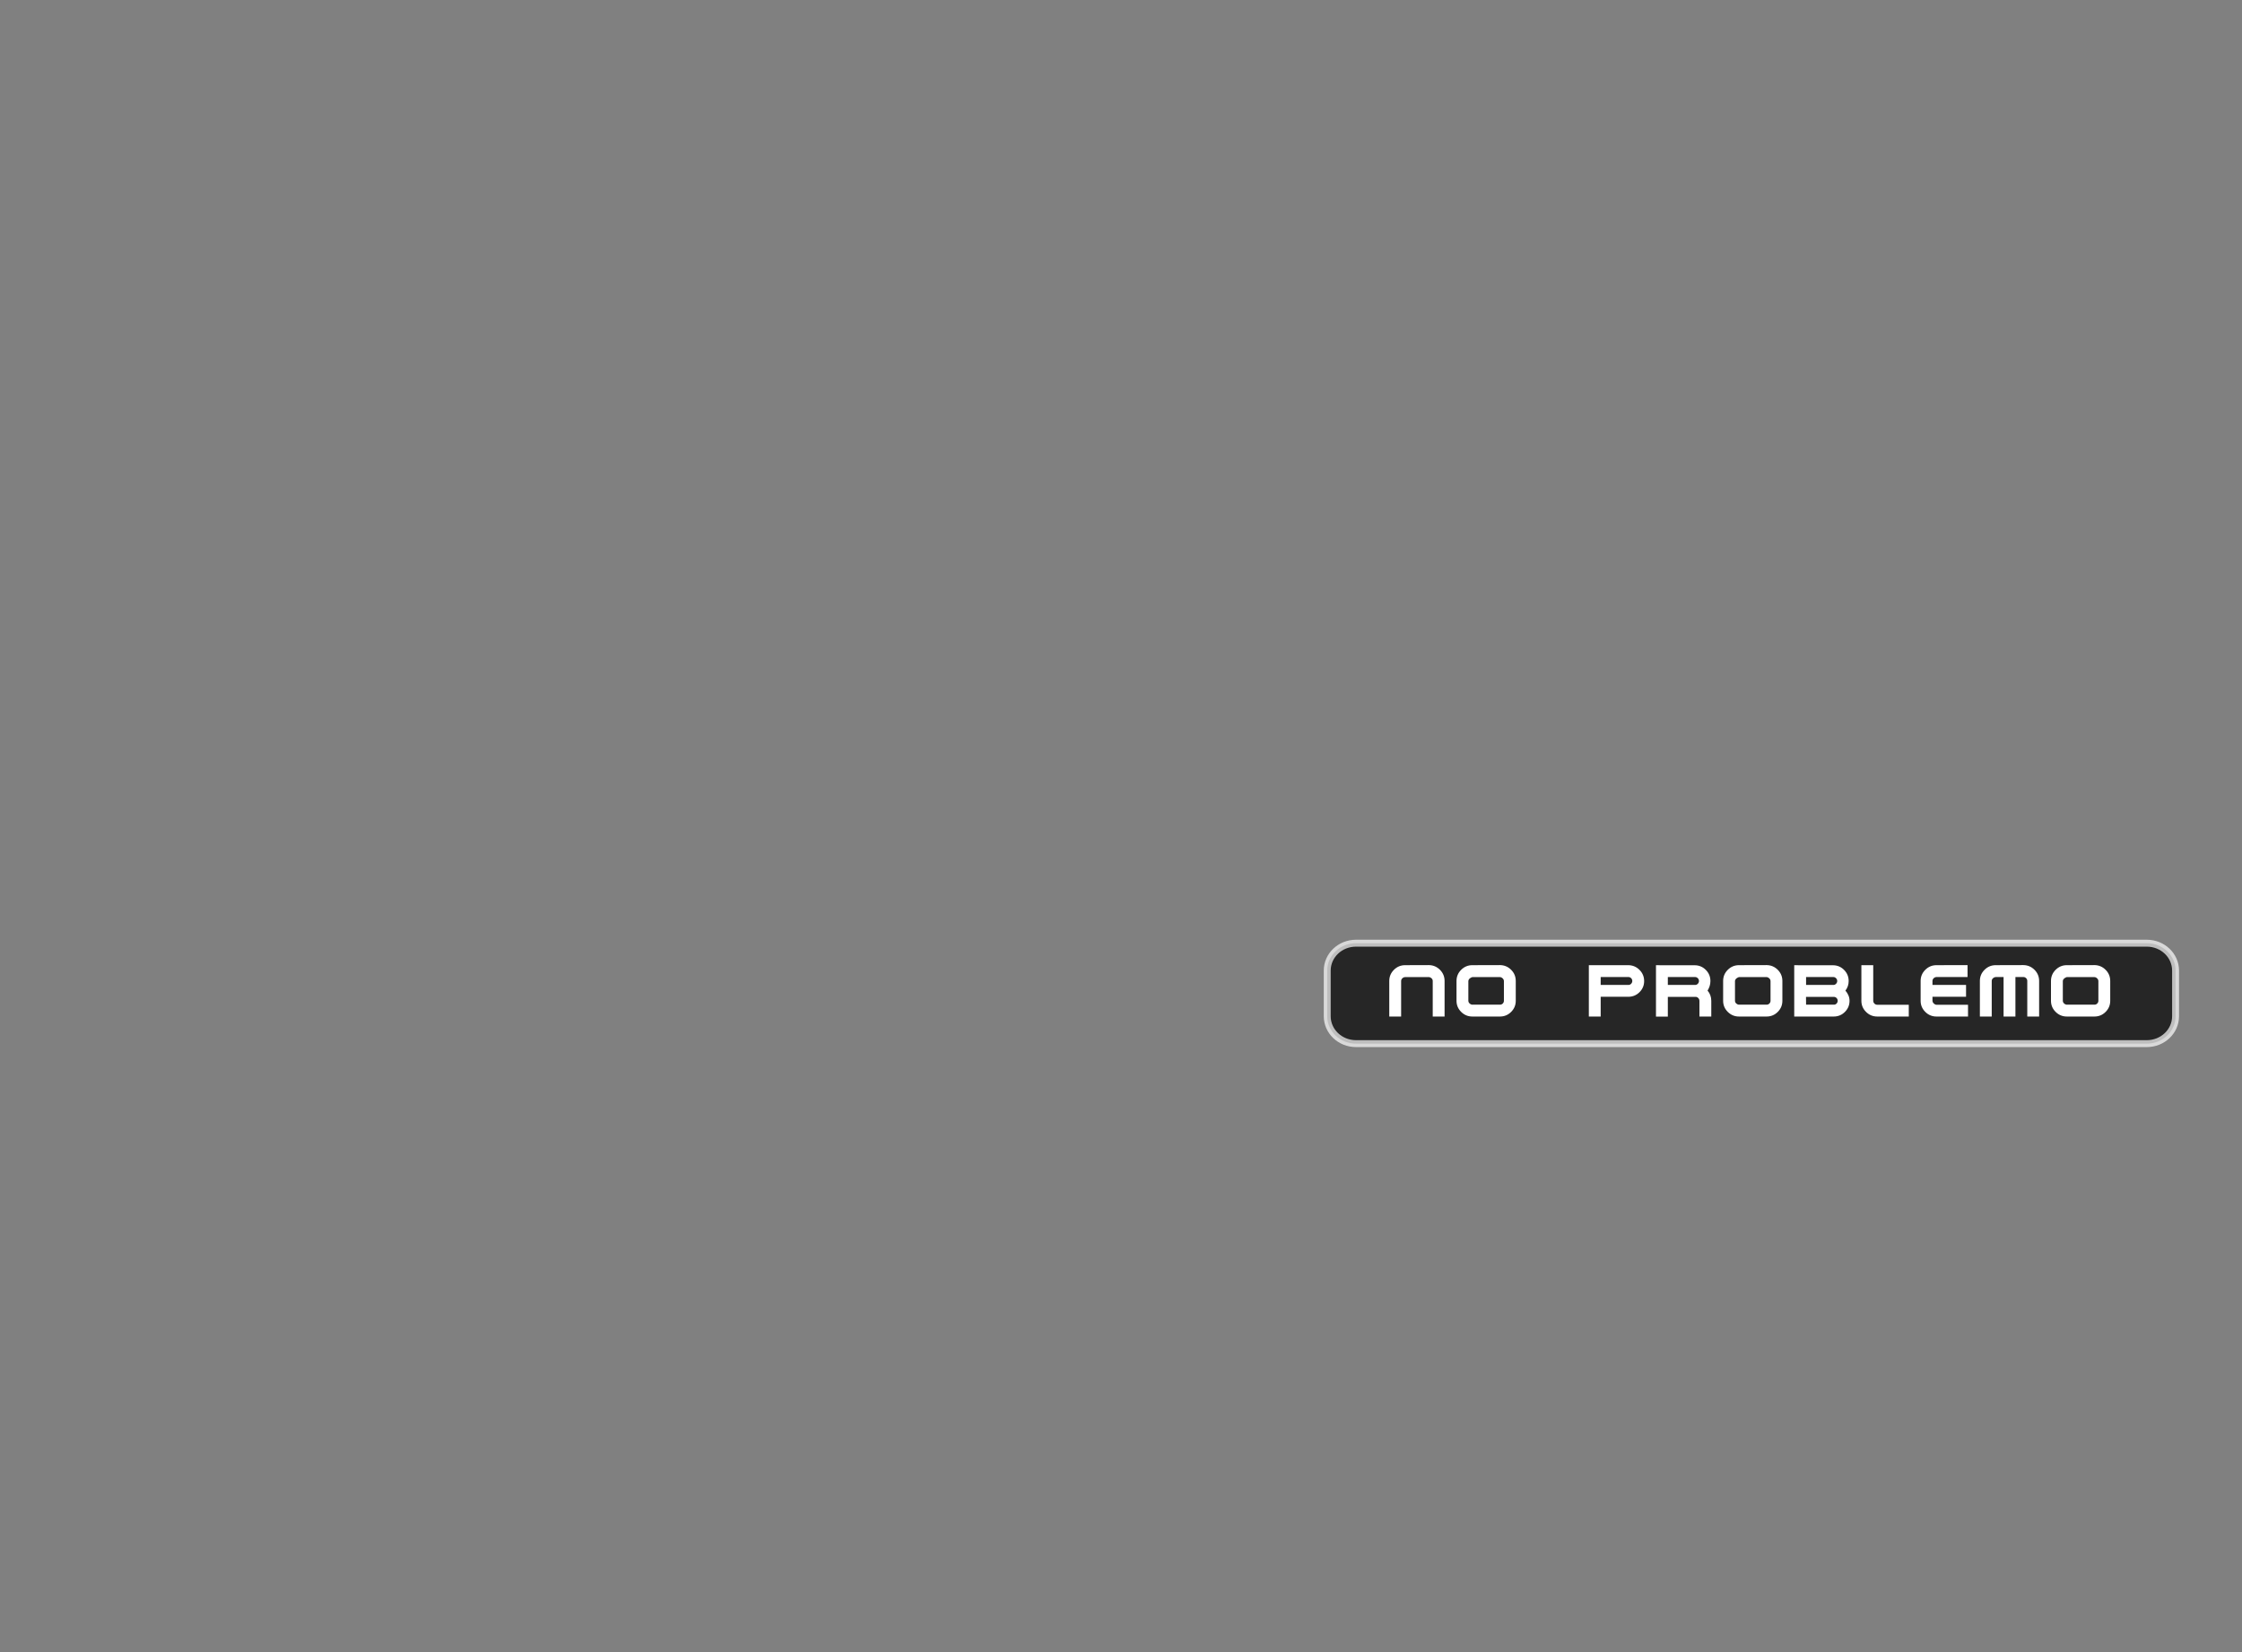 <?xml version="1.0" encoding="utf-8"?>
<!-- Generator: Adobe Illustrator 13.0.0, SVG Export Plug-In . SVG Version: 6.00 Build 14948)  -->
<!DOCTYPE svg PUBLIC "-//W3C//DTD SVG 1.0//EN" "http://www.w3.org/TR/2001/REC-SVG-20010904/DTD/svg10.dtd">
<svg version="1.0" id="Layer_3" xmlns="http://www.w3.org/2000/svg" xmlns:xlink="http://www.w3.org/1999/xlink" x="0px" y="0px"
	 width="1296px" height="955px" viewBox="1.4 0.9 1296 955" enable-background="new 1.4 0.9 1296 955" xml:space="preserve">
<rect x="1.4" y="0.9" width="1296" height="955" fill="#808080" stroke="none"/>
<path opacity="0.7" stroke="#FFFFFF" stroke-width="4" d="M1259.001,588.307c0,8.745-7.44,15.834-16.625,15.834H785.234
	c-9.185,0-16.625-7.089-16.625-15.834v-26.392c0-8.745,7.44-15.835,16.625-15.835h457.142c9.185,0,16.625,7.09,16.625,15.835
	V588.307z"/>
<g>
	<path fill="#FFFFFF" d="M804.481,567.895c0-2.5,0.898-4.643,2.695-6.427c1.795-1.784,3.941-2.676,6.439-2.676l13.699-0.044
		c2.526,0.029,4.681,0.936,6.462,2.72c1.779,1.784,2.671,3.942,2.671,6.472v20.536h-6.851v-20.549c0-0.58-0.213-1.082-0.639-1.507
		c-0.427-0.426-0.899-0.67-1.415-0.73c-0.03,0-0.068,0-0.114,0c-0.045,0-0.086,0-0.114,0h-13.699
		c-0.61,0.028-1.144,0.265-1.599,0.705c-0.458,0.441-0.686,0.98-0.686,1.617v20.464h-6.851V567.895z"/>
	<path fill="#FFFFFF" d="M846.038,585.8c-1.797-1.784-2.694-3.926-2.694-6.425c0-2.409,0-4.329,0-5.764c0-1.311,0-2.531,0-3.659
		s0-1.8,0-2.013c0-2.529,0.897-4.688,2.694-6.472s3.942-2.676,6.439-2.676l15.981-0.044c2.528,0.029,4.683,0.936,6.462,2.72
		c1.782,1.784,2.673,3.942,2.673,6.472c0,0.213,0,0.885,0,2.013s0,2.349,0,3.659c0,1.435,0,3.354,0,5.764
		c0,2.499-0.891,4.641-2.673,6.425c-1.779,1.784-3.934,2.676-6.462,2.676h-15.981C849.98,588.476,847.835,587.584,846.038,585.8z
		 M870.081,580.964c0.441-0.441,0.662-0.967,0.662-1.576v-11.461c0-0.519-0.198-0.982-0.594-1.395
		c-0.396-0.409-0.821-0.677-1.278-0.799c-0.062,0-0.13-0.008-0.204-0.022c-0.078-0.014-0.146-0.021-0.208-0.021h-15.981
		c-0.122,0.028-0.274,0.081-0.457,0.158c-0.184,0.075-0.365,0.174-0.548,0.295c-0.335,0.182-0.633,0.439-0.892,0.771
		c-0.258,0.332-0.388,0.696-0.388,1.089v11.306c0,0.607,0.213,1.121,0.64,1.545s0.898,0.681,1.416,0.772c0.028,0,0.068,0,0.114,0
		s0.084,0,0.114,0h15.981C869.1,581.626,869.64,581.405,870.081,580.964z"/>
	<path fill="#FFFFFF" d="M926.683,588.476h-6.849v-29.684h22.833c2.525,0.032,4.681,0.942,6.462,2.735
		c1.781,1.789,2.672,3.946,2.672,6.467c0,2.49-0.891,4.625-2.672,6.4c-1.781,1.777-3.937,2.663-6.462,2.663c-0.822,0-1.88,0-3.175,0
		c-1.294,0-2.641,0-4.04,0c-2.192,0-5.114,0-8.77,0V588.476z M926.683,570.209h15.984c0.608,0.032,1.142-0.185,1.599-0.646
		c0.455-0.462,0.684-1.001,0.684-1.615c0-0.644-0.222-1.19-0.662-1.637c-0.442-0.445-0.982-0.67-1.62-0.67h-15.984V570.209z"/>
	<path fill="#FFFFFF" d="M962.188,558.838c2.358,0,4.955,0,7.785,0c2.437,0,4.728,0,6.874,0s3.523,0,4.133,0
		c2.527,0,4.681,0.891,6.461,2.672c1.782,1.781,2.673,3.936,2.673,6.462c0,1.035-0.152,2.018-0.457,2.946
		c-0.306,0.928-0.702,1.787-1.188,2.579c0.7,0.792,1.231,1.69,1.599,2.694c0.366,1.006,0.547,2.069,0.547,3.196v9.088h-6.85v-9.132
		c0-0.55-0.189-1.035-0.57-1.463c-0.381-0.426-0.83-0.684-1.347-0.775c-0.062,0-0.937,0-2.627,0s-3.54,0-5.549,0
		c-2.04,0-4.764,0-8.173,0v11.416h-6.852v-29.729C958.648,558.824,959.829,558.838,962.188,558.838z M965.5,565.642v4.567h15.709
		c0.609,0.032,1.142-0.185,1.599-0.646c0.456-0.462,0.685-1.001,0.685-1.615c0-0.644-0.229-1.19-0.685-1.637
		c-0.457-0.445-0.989-0.67-1.599-0.67H965.5z"/>
	<path fill="#FFFFFF" d="M1000.161,585.8c-1.796-1.784-2.694-3.926-2.694-6.425c0-2.409,0-4.329,0-5.764c0-1.311,0-2.531,0-3.659
		s0-1.8,0-2.013c0-2.529,0.898-4.688,2.694-6.472s3.942-2.676,6.438-2.676l15.984-0.044c2.525,0.029,4.681,0.936,6.462,2.72
		s2.671,3.942,2.671,6.472c0,0.213,0,0.885,0,2.013s0,2.349,0,3.659c0,1.435,0,3.354,0,5.764c0,2.499-0.89,4.641-2.671,6.425
		s-3.937,2.676-6.462,2.676h-15.984C1004.104,588.476,1001.957,587.584,1000.161,585.8z M1024.203,580.964
		c0.44-0.441,0.662-0.967,0.662-1.576v-11.461c0-0.519-0.198-0.982-0.592-1.395c-0.396-0.409-0.822-0.677-1.279-0.799
		c-0.061,0-0.131-0.008-0.207-0.022c-0.074-0.014-0.143-0.021-0.204-0.021h-15.984c-0.122,0.028-0.273,0.081-0.454,0.158
		c-0.185,0.075-0.367,0.174-0.551,0.295c-0.335,0.182-0.631,0.439-0.889,0.771c-0.26,0.332-0.388,0.696-0.388,1.089v11.306
		c0,0.607,0.211,1.121,0.638,1.545c0.426,0.424,0.897,0.681,1.416,0.772c0.03,0,0.068,0,0.114,0s0.083,0,0.113,0h15.984
		C1023.221,581.626,1023.761,581.405,1024.203,580.964z"/>
	<path fill="#FFFFFF" d="M1038.564,558.792c0,0.032,1.18,0.046,3.539,0.046s4.956,0,7.786,0c2.437,0,4.728,0,6.872,0
		c2.148,0,3.523,0,4.135,0c2.525,0,4.68,0.891,6.461,2.672c1.782,1.781,2.671,3.936,2.671,6.462c0,1.035-0.159,2.018-0.479,2.946
		c-0.317,0.928-0.782,1.787-1.392,2.579c0.7,0.792,1.271,1.69,1.712,2.694c0.441,1.006,0.662,2.069,0.662,3.196
		c0,2.497-0.891,4.636-2.671,6.417c-1.782,1.78-3.936,2.671-6.462,2.671c-0.609,0-2.01,0-4.202,0s-4.551,0-7.079,0
		c-2.891,0-6.743,0-11.553,0V558.792z M1063.682,579.344c0-0.609-0.222-1.135-0.661-1.576c-0.443-0.441-0.982-0.662-1.622-0.662
		h-16.029l0.046,4.521h15.983c0.64,0.031,1.179-0.183,1.622-0.638c0.439-0.458,0.661-0.991,0.661-1.601V579.344z M1045.415,565.642
		v4.567h15.708c0.609,0.032,1.144-0.185,1.599-0.646c0.457-0.462,0.686-1.001,0.686-1.615c0-0.644-0.229-1.19-0.686-1.637
		c-0.455-0.445-0.989-0.67-1.599-0.67H1045.415z"/>
	<path fill="#FFFFFF" d="M1086.515,588.476c-2.497,0-4.642-0.891-6.438-2.671c-1.798-1.781-2.695-3.92-2.695-6.417v-20.596h6.85
		v20.552c0,0.638,0.229,1.187,0.685,1.645c0.457,0.455,0.989,0.682,1.599,0.682h18.266v6.806H1086.515z"/>
	<path fill="#FFFFFF" d="M1118.96,580.644c0.32,0.382,0.678,0.662,1.074,0.846c0.121,0.061,0.241,0.106,0.365,0.137
		c0.12,0.031,0.243,0.044,0.365,0.044h18.266v6.806h-18.266c-2.497,0-4.645-0.892-6.438-2.676c-1.797-1.784-2.695-3.926-2.695-6.425
		c0-2.409,0-4.329,0-5.764c0-1.311,0-2.531,0-3.659s0-1.8,0-2.013c0-2.529,0.898-4.688,2.695-6.472
		c1.794-1.784,3.941-2.676,6.438-2.676l17.991-0.044v6.894h-17.991c-0.609,0.032-1.144,0.269-1.599,0.708
		c-0.457,0.442-0.685,0.982-0.685,1.622v2.237h19.408v6.849h-19.408v2.286C1118.481,579.829,1118.641,580.264,1118.96,580.644z"/>
	<path fill="#FFFFFF" d="M1159.58,588.476v-22.834h-4.566c-0.029,0.032-0.069,0.048-0.113,0.048c-0.047,0-0.086,0-0.115,0
		c-0.518,0.061-0.988,0.305-1.417,0.73c-0.425,0.425-0.638,0.942-0.638,1.552v20.504h-6.85v-20.581c0-2.5,0.896-4.643,2.693-6.427
		c1.796-1.784,3.943-2.676,6.439-2.676l15.982-0.044c2.528,0.029,4.682,0.936,6.462,2.72c1.782,1.784,2.673,3.942,2.673,6.472
		v20.536h-6.852v-20.591c0-0.609-0.221-1.136-0.661-1.578c-0.441-0.441-0.981-0.665-1.622-0.665h-4.565v22.834H1159.58z"/>
	<path fill="#FFFFFF" d="M1189.674,585.8c-1.797-1.784-2.695-3.926-2.695-6.425c0-2.409,0-4.329,0-5.764c0-1.311,0-2.531,0-3.659
		s0-1.8,0-2.013c0-2.529,0.898-4.688,2.695-6.472c1.795-1.784,3.941-2.676,6.439-2.676l15.981-0.044
		c2.528,0.029,4.682,0.936,6.462,2.72c1.781,1.784,2.672,3.942,2.672,6.472c0,0.213,0,0.885,0,2.013s0,2.349,0,3.659
		c0,1.435,0,3.354,0,5.764c0,2.499-0.891,4.641-2.672,6.425c-1.78,1.784-3.934,2.676-6.462,2.676h-15.981
		C1193.615,588.476,1191.469,587.584,1189.674,585.8z M1213.717,580.964c0.441-0.441,0.662-0.967,0.662-1.576v-11.461
		c0-0.519-0.198-0.982-0.594-1.395c-0.396-0.409-0.822-0.677-1.279-0.799c-0.062,0-0.13-0.008-0.205-0.022
		c-0.077-0.014-0.146-0.021-0.206-0.021h-15.981c-0.122,0.028-0.274,0.081-0.458,0.158c-0.183,0.075-0.365,0.174-0.547,0.295
		c-0.336,0.182-0.634,0.439-0.892,0.771c-0.259,0.332-0.388,0.696-0.388,1.089v11.306c0,0.607,0.213,1.121,0.639,1.545
		c0.427,0.424,0.898,0.681,1.416,0.772c0.03,0,0.068,0,0.114,0s0.084,0,0.115,0h15.981
		C1212.736,581.626,1213.275,581.405,1213.717,580.964z"/>
</g>
</svg>
